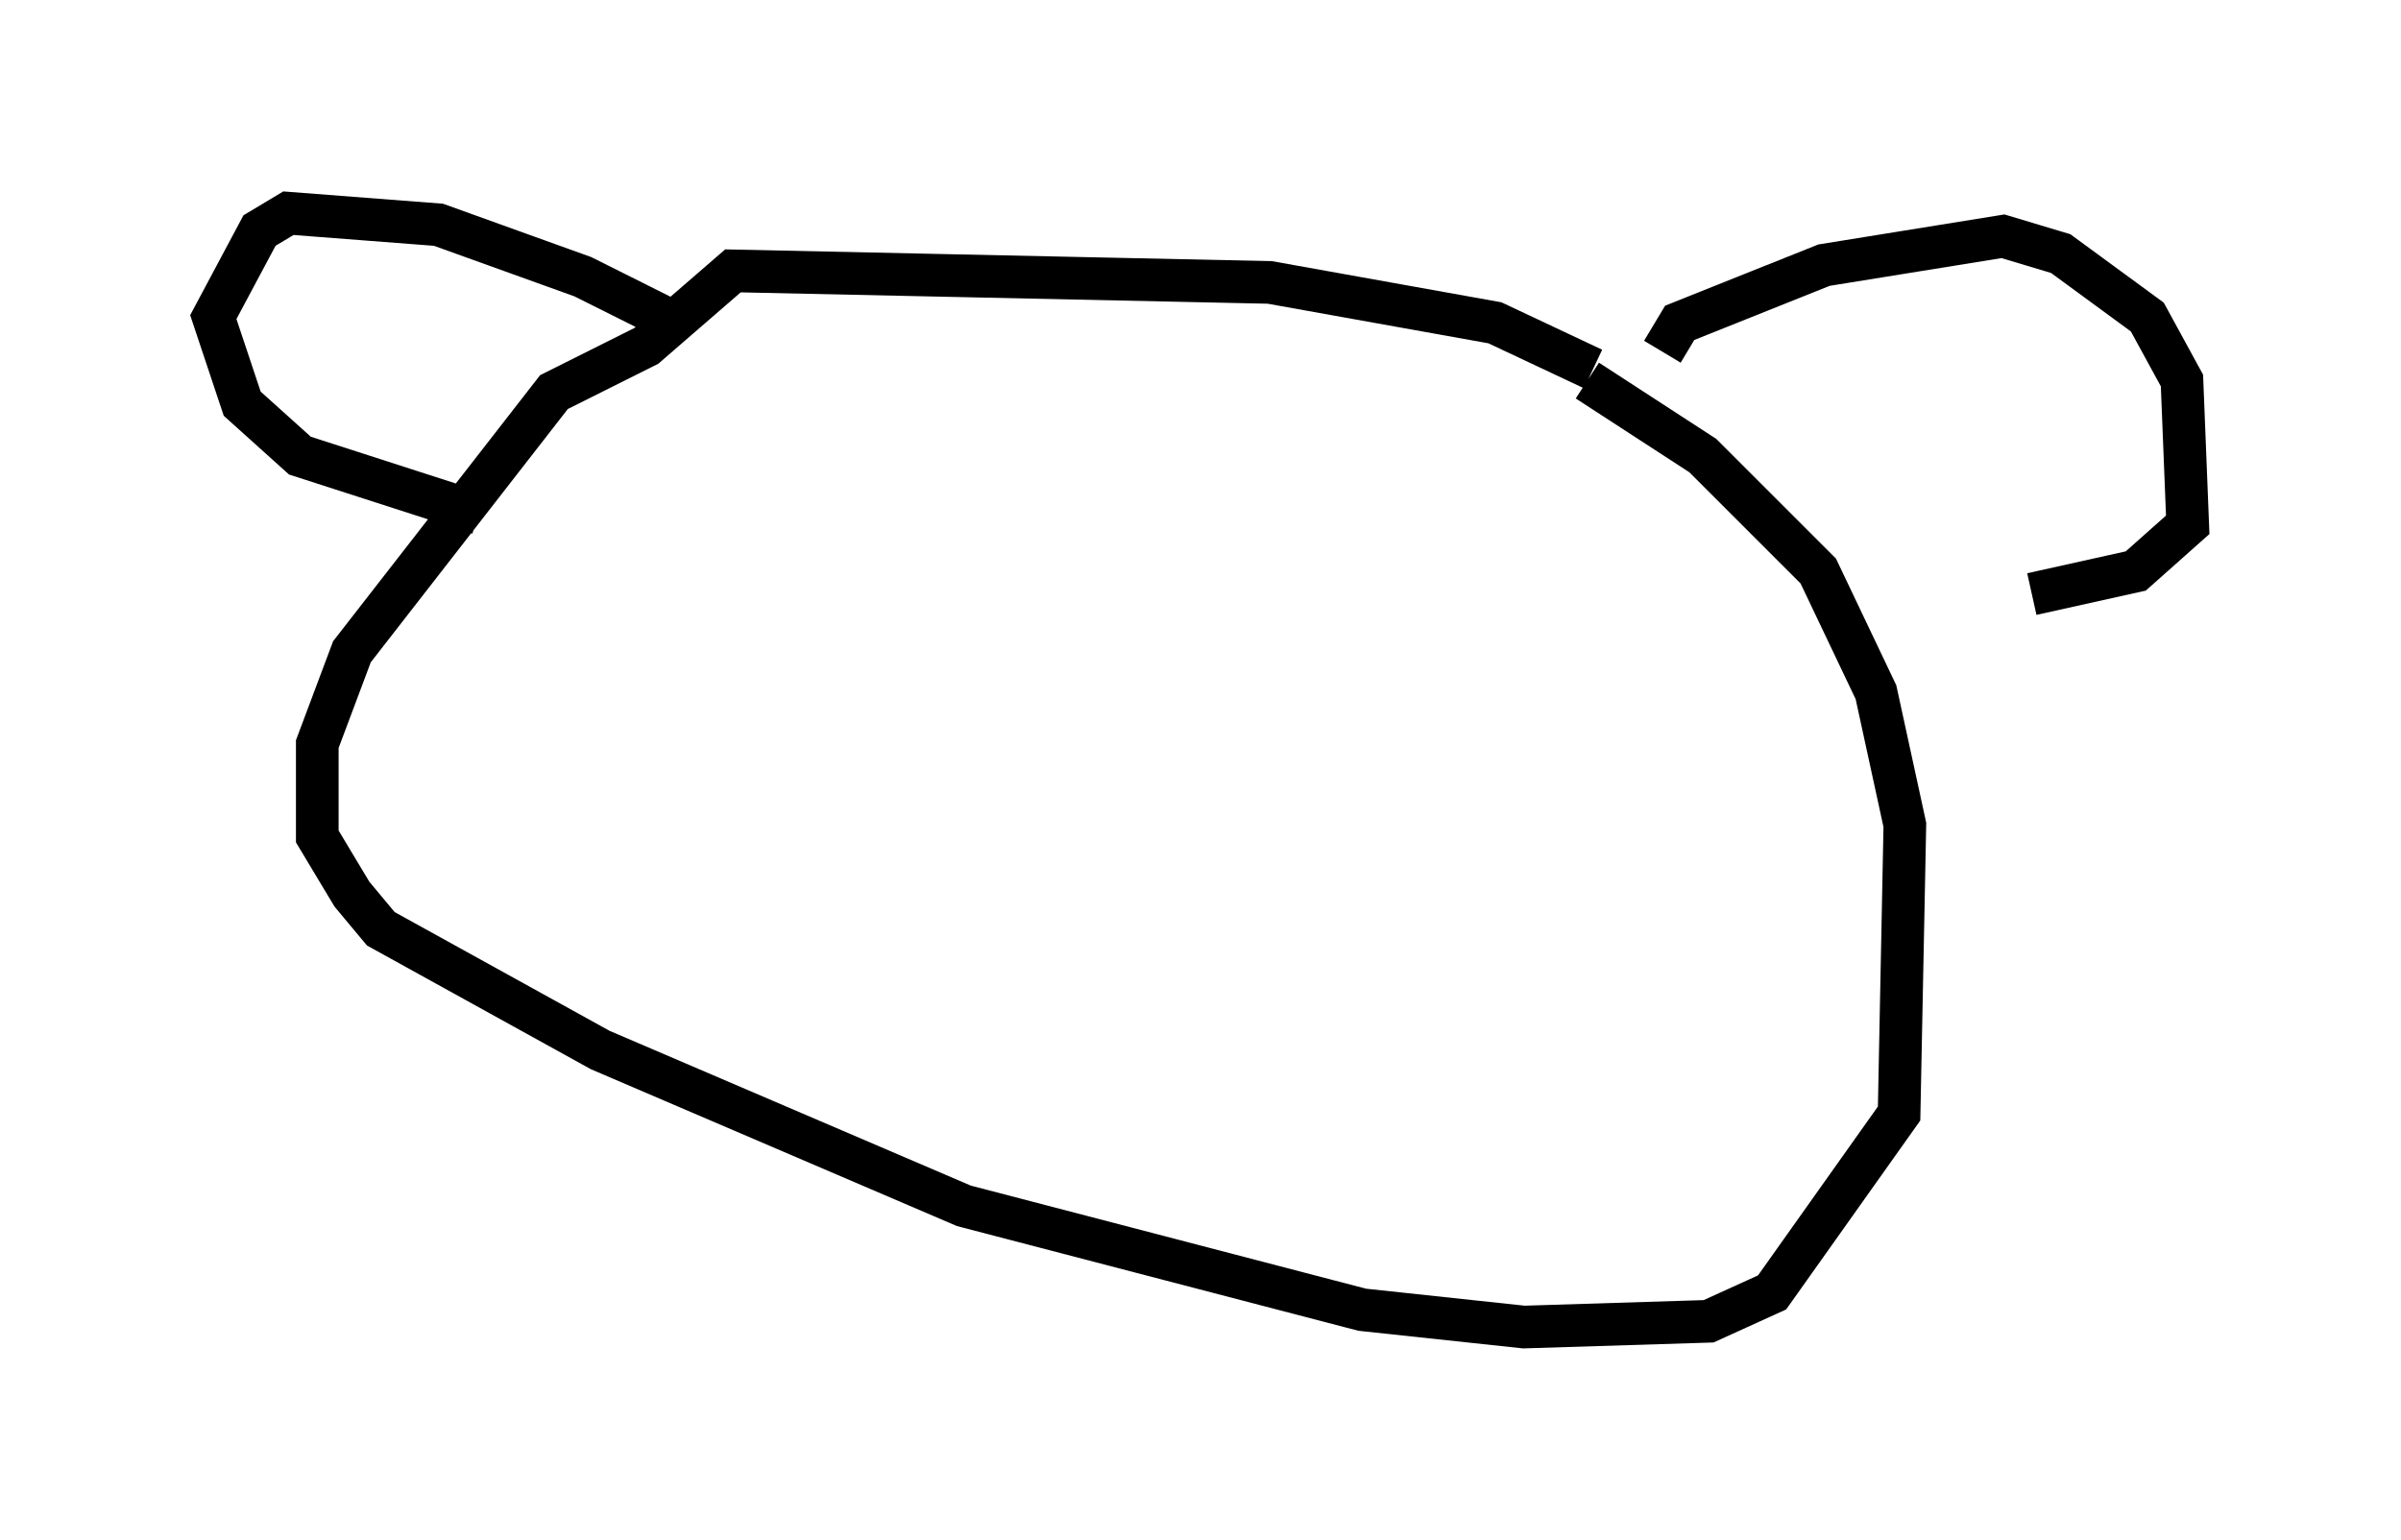 <?xml version="1.0" encoding="utf-8" ?>
<svg baseProfile="full" height="36.116" version="1.1" width="56.278" xmlns="http://www.w3.org/2000/svg" xmlns:ev="http://www.w3.org/2001/xml-events" xmlns:xlink="http://www.w3.org/1999/xlink"><defs /><rect fill="white" height="36.116" width="56.278" x="0" y="0" /><path d="M16.367, 8.248 m-0.541, -0.677 l-2.165, -1.083 -3.383, -1.218 l-3.518, -0.271 -0.677, 0.406 l-1.083, 2.03 0.677, 2.03 l1.353, 1.218 4.195, 1.353 m27.74, -3.789 l0.406, -0.677 3.383, -1.353 l4.195, -0.677 1.353, 0.406 l2.03, 1.488 0.812, 1.488 l0.135, 3.383 -1.218, 1.083 l-2.436, 0.541 m-10.284, -5.277 l-2.3, -1.083 -5.277, -0.947 l-12.584, -0.271 -2.03, 1.759 l-2.165, 1.083 -4.736, 6.089 l-0.812, 2.165 0.0, 2.165 l0.812, 1.353 0.677, 0.812 l5.142, 2.842 8.525, 3.654 l9.337, 2.436 3.789, 0.406 l4.33, -0.135 1.488, -0.677 l2.977, -4.195 0.135, -6.766 l-0.677, -3.112 -1.353, -2.842 l-2.706, -2.706 -2.706, -1.759 m-12.99, 8.119 " fill="none" stroke="black" stroke-width="1" /></svg>